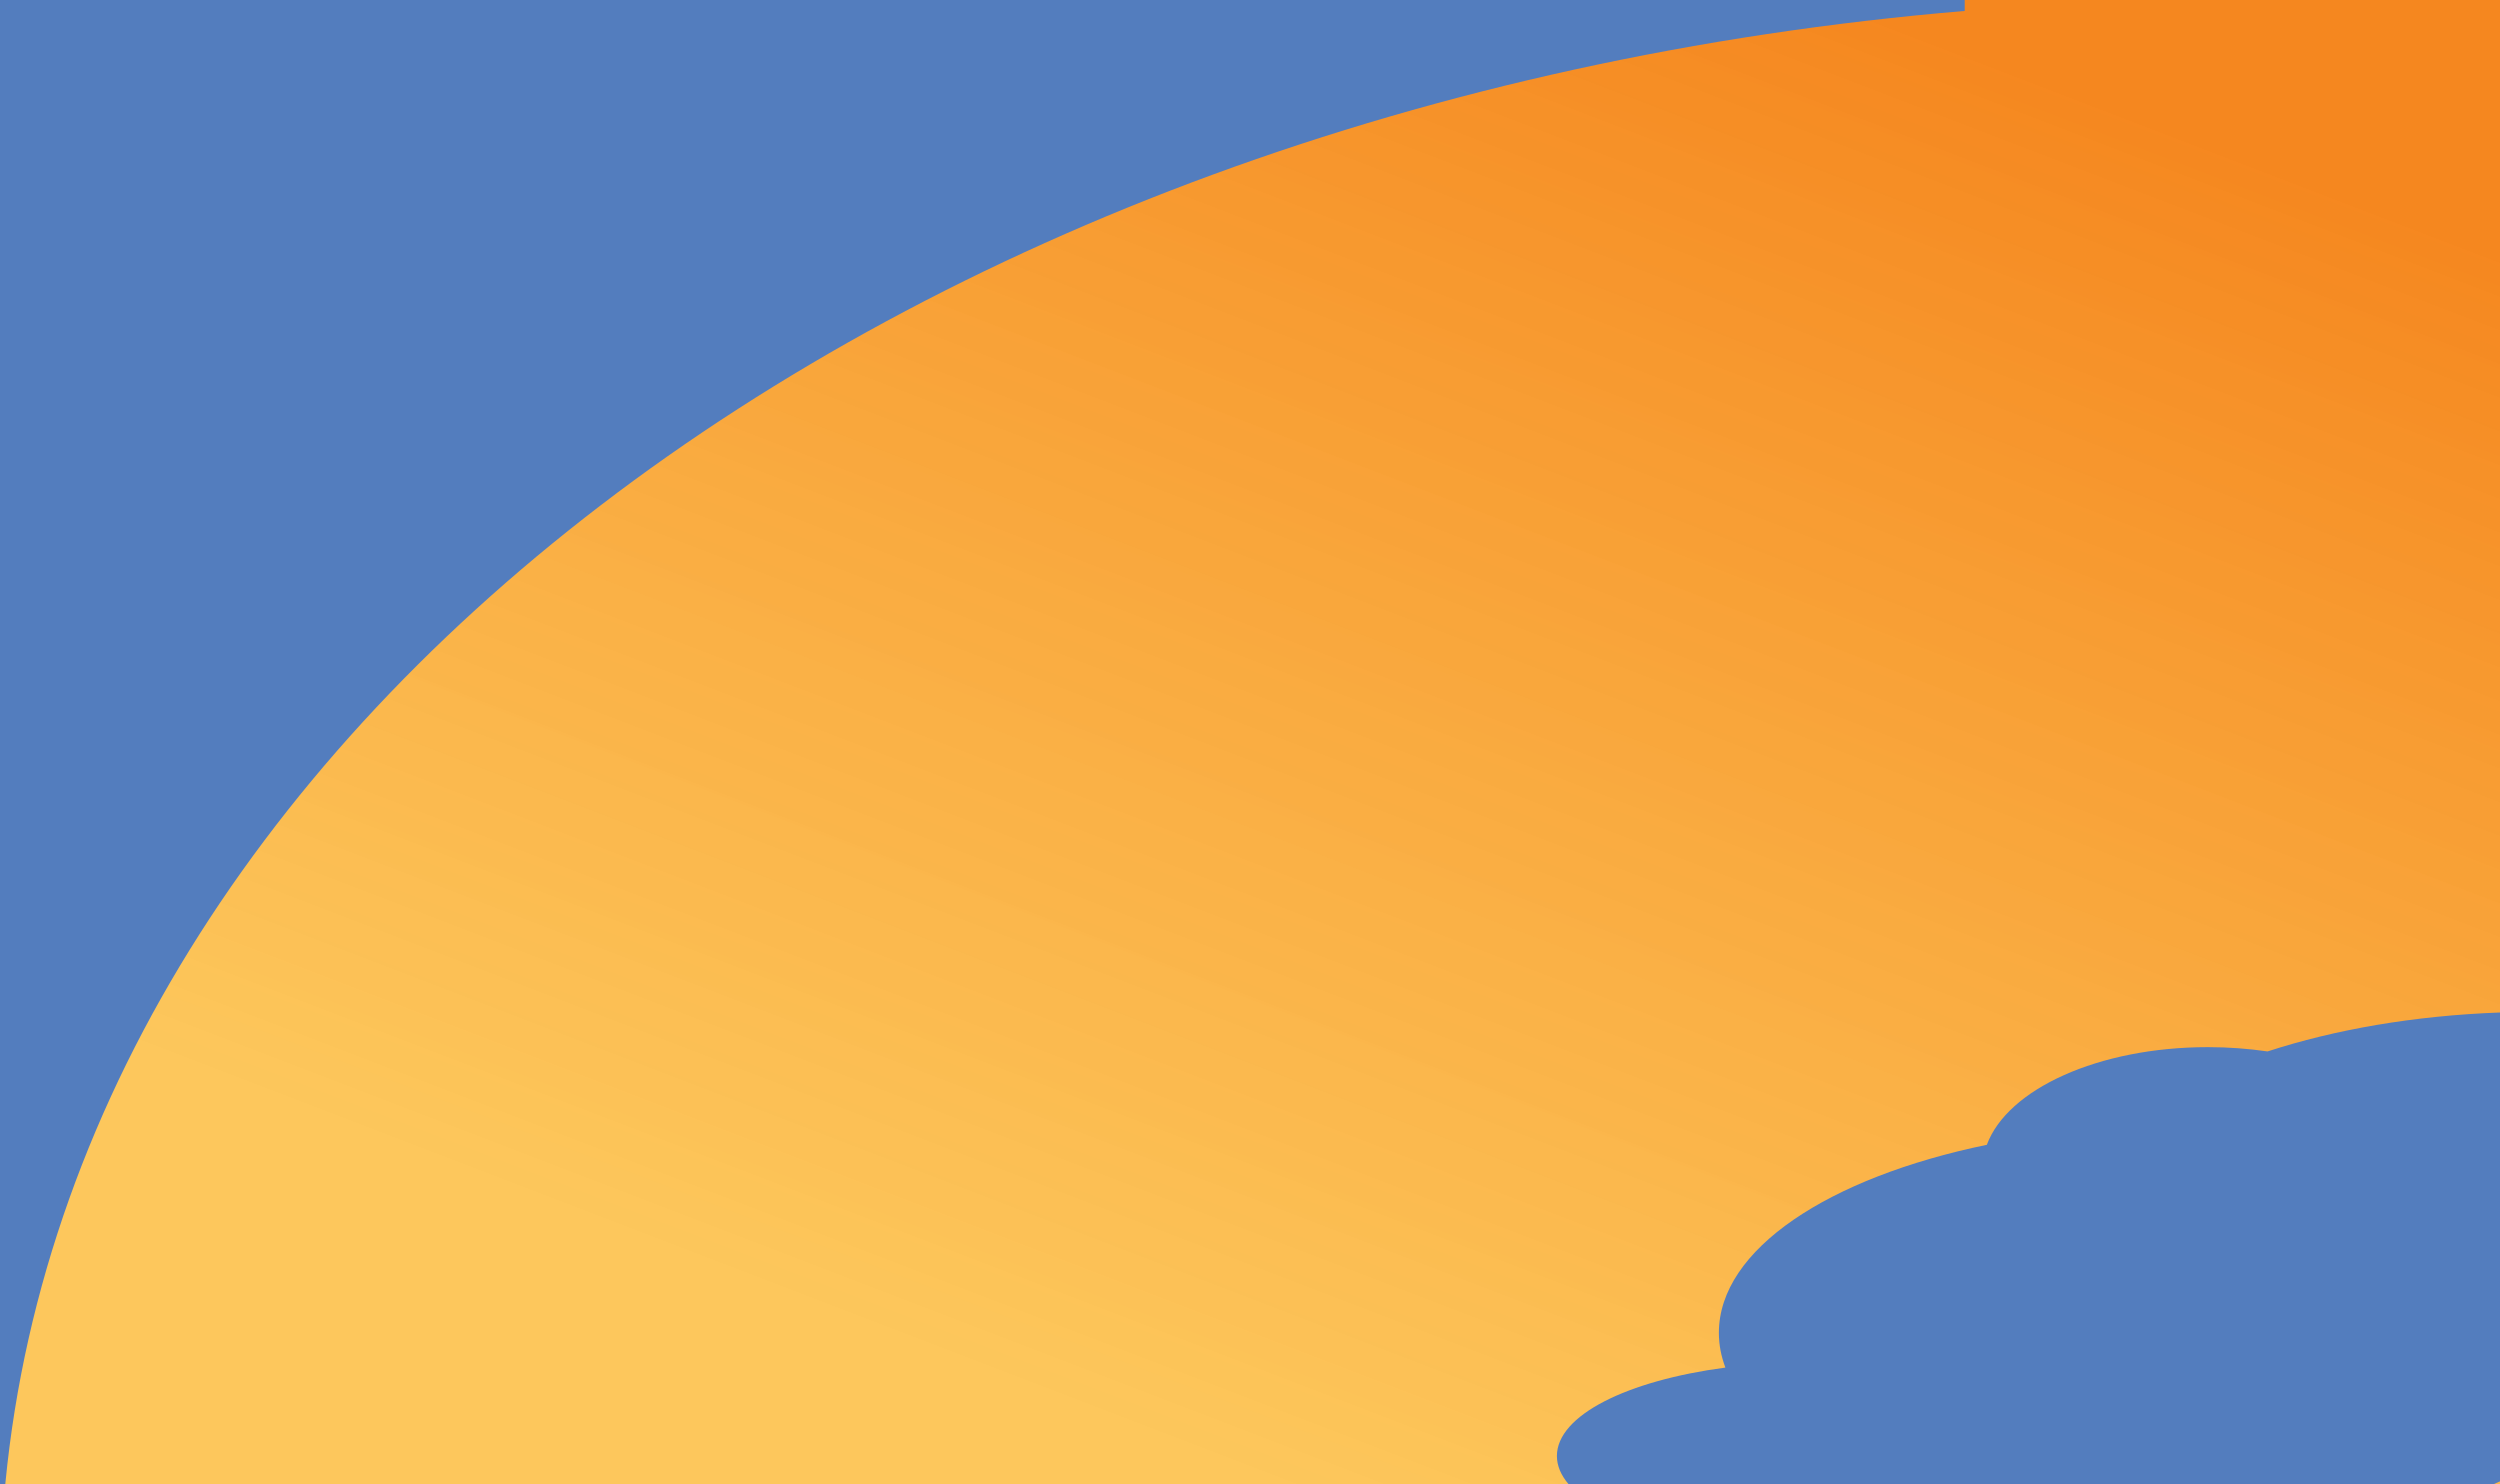 <?xml version="1.0" encoding="utf-8"?>
<!-- Generator: Adobe Illustrator 19.0.0, SVG Export Plug-In . SVG Version: 6.00 Build 0)  -->
<svg version="1.1" id="Layer_1" xmlns="http://www.w3.org/2000/svg" xmlns:xlink="http://www.w3.org/1999/xlink" x="0px" y="0px"
	 viewBox="0 0 1920 1139.8" style="enable-background:new 0 0 1920 1139.8;" xml:space="preserve">
<style type="text/css">
	.st0{fill:url(#XMLID_69_);}
	.st1{fill:#537DBE;}
</style>
<linearGradient id="XMLID_69_" gradientUnits="userSpaceOnUse" x1="769.624" y1="1065.562" x2="1210.893" y2="-83.293">
	<stop  offset="8.271665e-007" style="stop-color:#FCB933;stop-opacity:0.8"/>
	<stop  offset="0.279" style="stop-color:#FAAA2D;stop-opacity:0.856"/>
	<stop  offset="1" style="stop-color:#F5871F"/>
</linearGradient>
<rect id="XMLID_266_" class="st0" width="1920" height="1139.8"/>
<path id="XMLID_7_" class="st1" d="M1920,777.6v360.1c-1.7,0.7-3.4,1.5-5.1,2.2h-710.2c-5.8-6.8-9-14.1-9-21.7
	c0-31.3,54-57.9,129.4-67.9c-3.3-8.7-5-17.6-5-26.7c0-64.1,84.3-119.3,205.8-144.4c15.8-42.8,85.8-75,169.8-75
	c15.9,0,31.3,1.2,45.8,3.3C1793,790.7,1854,780,1920,777.6z"/>
<path id="XMLID_3_" class="st1" d="M0,0v1166.8h1.9C41.1,565.5,685.6,77.6,1508.9,8.4V0H0z"/>
</svg>
